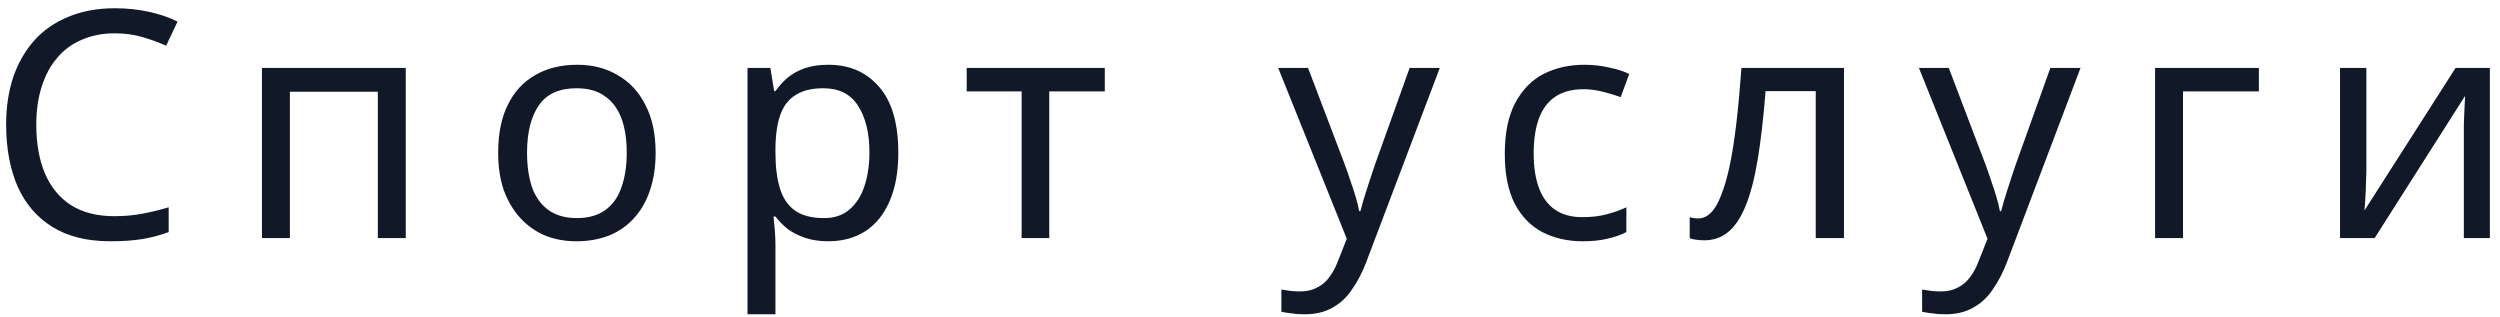 <svg viewBox="0 0 189 24" fill="none" xmlns="http://www.w3.org/2000/svg">
<path d="M8.672 2.52C7.76 2.52 6.936 2.68 6.2 3C5.464 3.304 4.84 3.76 4.328 4.368C3.816 4.96 3.424 5.688 3.152 6.552C2.88 7.4 2.744 8.36 2.744 9.432C2.744 10.84 2.96 12.064 3.392 13.104C3.84 14.144 4.496 14.944 5.36 15.504C6.24 16.064 7.336 16.344 8.648 16.344C9.4 16.344 10.112 16.28 10.784 16.152C11.456 16.024 12.112 15.864 12.752 15.672V17.544C12.112 17.784 11.448 17.96 10.76 18.072C10.088 18.184 9.28 18.24 8.336 18.24C6.592 18.24 5.136 17.88 3.968 17.16C2.8 16.44 1.92 15.416 1.328 14.088C0.752 12.76 0.464 11.2 0.464 9.408C0.464 8.112 0.64 6.928 0.992 5.856C1.36 4.784 1.888 3.856 2.576 3.072C3.28 2.288 4.144 1.688 5.168 1.272C6.192 0.84 7.368 0.624 8.696 0.624C9.576 0.624 10.424 0.712 11.24 0.888C12.056 1.064 12.784 1.312 13.424 1.632L12.56 3.456C12.032 3.216 11.44 3 10.784 2.808C10.144 2.616 9.44 2.52 8.672 2.52ZM30.676 5.136V18H28.564V6.936H21.916V18H19.804V5.136H30.676ZM49.565 11.544C49.565 12.616 49.421 13.568 49.133 14.4C48.861 15.216 48.461 15.912 47.933 16.488C47.421 17.064 46.789 17.504 46.037 17.808C45.301 18.096 44.477 18.24 43.565 18.24C42.717 18.24 41.933 18.096 41.213 17.808C40.493 17.504 39.869 17.064 39.341 16.488C38.813 15.912 38.397 15.216 38.093 14.4C37.805 13.568 37.661 12.616 37.661 11.544C37.661 10.12 37.901 8.92 38.381 7.944C38.861 6.952 39.549 6.2 40.445 5.688C41.341 5.16 42.405 4.896 43.637 4.896C44.805 4.896 45.829 5.16 46.709 5.688C47.605 6.2 48.301 6.952 48.797 7.944C49.309 8.92 49.565 10.12 49.565 11.544ZM39.845 11.544C39.845 12.552 39.973 13.432 40.229 14.184C40.501 14.92 40.917 15.488 41.477 15.888C42.037 16.288 42.749 16.488 43.613 16.488C44.477 16.488 45.189 16.288 45.749 15.888C46.309 15.488 46.717 14.92 46.973 14.184C47.245 13.432 47.381 12.552 47.381 11.544C47.381 10.52 47.245 9.648 46.973 8.928C46.701 8.208 46.285 7.656 45.725 7.272C45.181 6.872 44.469 6.672 43.589 6.672C42.277 6.672 41.325 7.104 40.733 7.968C40.141 8.832 39.845 10.024 39.845 11.544ZM62.632 4.896C64.216 4.896 65.488 5.448 66.448 6.552C67.424 7.656 67.912 9.32 67.912 11.544C67.912 13 67.688 14.232 67.24 15.24C66.808 16.232 66.192 16.984 65.392 17.496C64.608 17.992 63.68 18.24 62.608 18.24C61.952 18.24 61.368 18.152 60.856 17.976C60.344 17.8 59.904 17.576 59.536 17.304C59.184 17.016 58.88 16.704 58.624 16.368H58.48C58.512 16.64 58.544 16.984 58.576 17.4C58.608 17.816 58.624 18.176 58.624 18.48V23.76H56.512V5.136H58.24L58.528 6.888H58.624C58.88 6.52 59.184 6.184 59.536 5.88C59.904 5.576 60.336 5.336 60.832 5.16C61.344 4.984 61.944 4.896 62.632 4.896ZM62.248 6.672C61.384 6.672 60.688 6.84 60.16 7.176C59.632 7.496 59.248 7.984 59.008 8.64C58.768 9.296 58.64 10.128 58.624 11.136V11.544C58.624 12.6 58.736 13.496 58.96 14.232C59.184 14.968 59.56 15.528 60.088 15.912C60.632 16.296 61.368 16.488 62.296 16.488C63.08 16.488 63.72 16.272 64.216 15.84C64.728 15.408 65.104 14.824 65.344 14.088C65.6 13.336 65.728 12.48 65.728 11.52C65.728 10.048 65.44 8.872 64.864 7.992C64.304 7.112 63.432 6.672 62.248 6.672ZM83.523 6.912H79.323V18H77.235V6.912H73.083V5.136H83.523V6.912ZM96.632 5.136H98.888L101.672 12.456C101.832 12.888 101.976 13.304 102.104 13.704C102.248 14.104 102.376 14.496 102.488 14.88C102.6 15.248 102.688 15.608 102.752 15.96H102.848C102.944 15.56 103.096 15.04 103.304 14.4C103.512 13.744 103.728 13.088 103.952 12.432L106.568 5.136H108.848L103.304 19.776C103 20.576 102.64 21.272 102.224 21.864C101.824 22.472 101.328 22.936 100.736 23.256C100.16 23.592 99.456 23.76 98.624 23.76C98.24 23.76 97.904 23.736 97.616 23.688C97.328 23.656 97.08 23.616 96.872 23.568V21.888C97.048 21.92 97.256 21.952 97.496 21.984C97.752 22.016 98.016 22.032 98.288 22.032C98.784 22.032 99.208 21.936 99.56 21.744C99.928 21.568 100.24 21.304 100.496 20.952C100.752 20.616 100.968 20.216 101.144 19.752L101.816 18.048L96.632 5.136ZM119.642 18.24C118.506 18.24 117.49 18.008 116.594 17.544C115.714 17.08 115.018 16.36 114.506 15.384C114.01 14.408 113.762 13.16 113.762 11.64C113.762 10.056 114.026 8.768 114.554 7.776C115.082 6.784 115.794 6.056 116.69 5.592C117.602 5.128 118.634 4.896 119.786 4.896C120.442 4.896 121.074 4.968 121.682 5.112C122.29 5.24 122.786 5.4 123.17 5.592L122.522 7.344C122.138 7.2 121.69 7.064 121.178 6.936C120.666 6.808 120.186 6.744 119.738 6.744C118.874 6.744 118.162 6.928 117.602 7.296C117.042 7.664 116.626 8.208 116.354 8.928C116.082 9.648 115.946 10.544 115.946 11.616C115.946 12.64 116.082 13.512 116.354 14.232C116.626 14.952 117.034 15.496 117.578 15.864C118.122 16.232 118.802 16.416 119.618 16.416C120.322 16.416 120.938 16.344 121.466 16.2C122.01 16.056 122.506 15.88 122.954 15.672V17.544C122.522 17.768 122.042 17.936 121.514 18.048C121.002 18.176 120.378 18.24 119.642 18.24ZM139.405 18H137.269V6.888H133.477C133.317 8.92 133.117 10.656 132.877 12.096C132.637 13.52 132.333 14.68 131.965 15.576C131.597 16.472 131.157 17.128 130.645 17.544C130.133 17.96 129.533 18.168 128.845 18.168C128.637 18.168 128.429 18.152 128.221 18.12C128.029 18.104 127.869 18.064 127.741 18V16.416C127.837 16.448 127.941 16.472 128.053 16.488C128.165 16.504 128.277 16.512 128.389 16.512C128.741 16.512 129.061 16.368 129.349 16.08C129.637 15.792 129.893 15.352 130.117 14.76C130.357 14.168 130.573 13.424 130.765 12.528C130.957 11.616 131.125 10.544 131.269 9.312C131.413 8.08 131.541 6.688 131.653 5.136H139.405V18ZM145.072 5.136H147.328L150.112 12.456C150.272 12.888 150.416 13.304 150.544 13.704C150.688 14.104 150.816 14.496 150.928 14.88C151.04 15.248 151.128 15.608 151.192 15.96H151.288C151.384 15.56 151.536 15.04 151.744 14.4C151.952 13.744 152.168 13.088 152.392 12.432L155.008 5.136H157.288L151.744 19.776C151.44 20.576 151.08 21.272 150.664 21.864C150.264 22.472 149.768 22.936 149.176 23.256C148.6 23.592 147.896 23.76 147.064 23.76C146.68 23.76 146.344 23.736 146.056 23.688C145.768 23.656 145.52 23.616 145.312 23.568V21.888C145.488 21.92 145.696 21.952 145.936 21.984C146.192 22.016 146.456 22.032 146.728 22.032C147.224 22.032 147.648 21.936 148 21.744C148.368 21.568 148.68 21.304 148.936 20.952C149.192 20.616 149.408 20.216 149.584 19.752L150.256 18.048L145.072 5.136ZM170.771 5.136V6.912H165.035V18H162.923V5.136H170.771ZM178.898 12.984C178.898 13.128 178.89 13.336 178.874 13.608C178.874 13.864 178.866 14.144 178.85 14.448C178.834 14.736 178.818 15.016 178.802 15.288C178.786 15.544 178.77 15.752 178.754 15.912L185.642 5.136H188.234V18H186.266V10.416C186.266 10.16 186.266 9.824 186.266 9.408C186.282 8.992 186.298 8.584 186.314 8.184C186.33 7.768 186.346 7.456 186.362 7.248L179.522 18H176.906V5.136H178.898V12.984Z" fill="#111928"/>
</svg>

